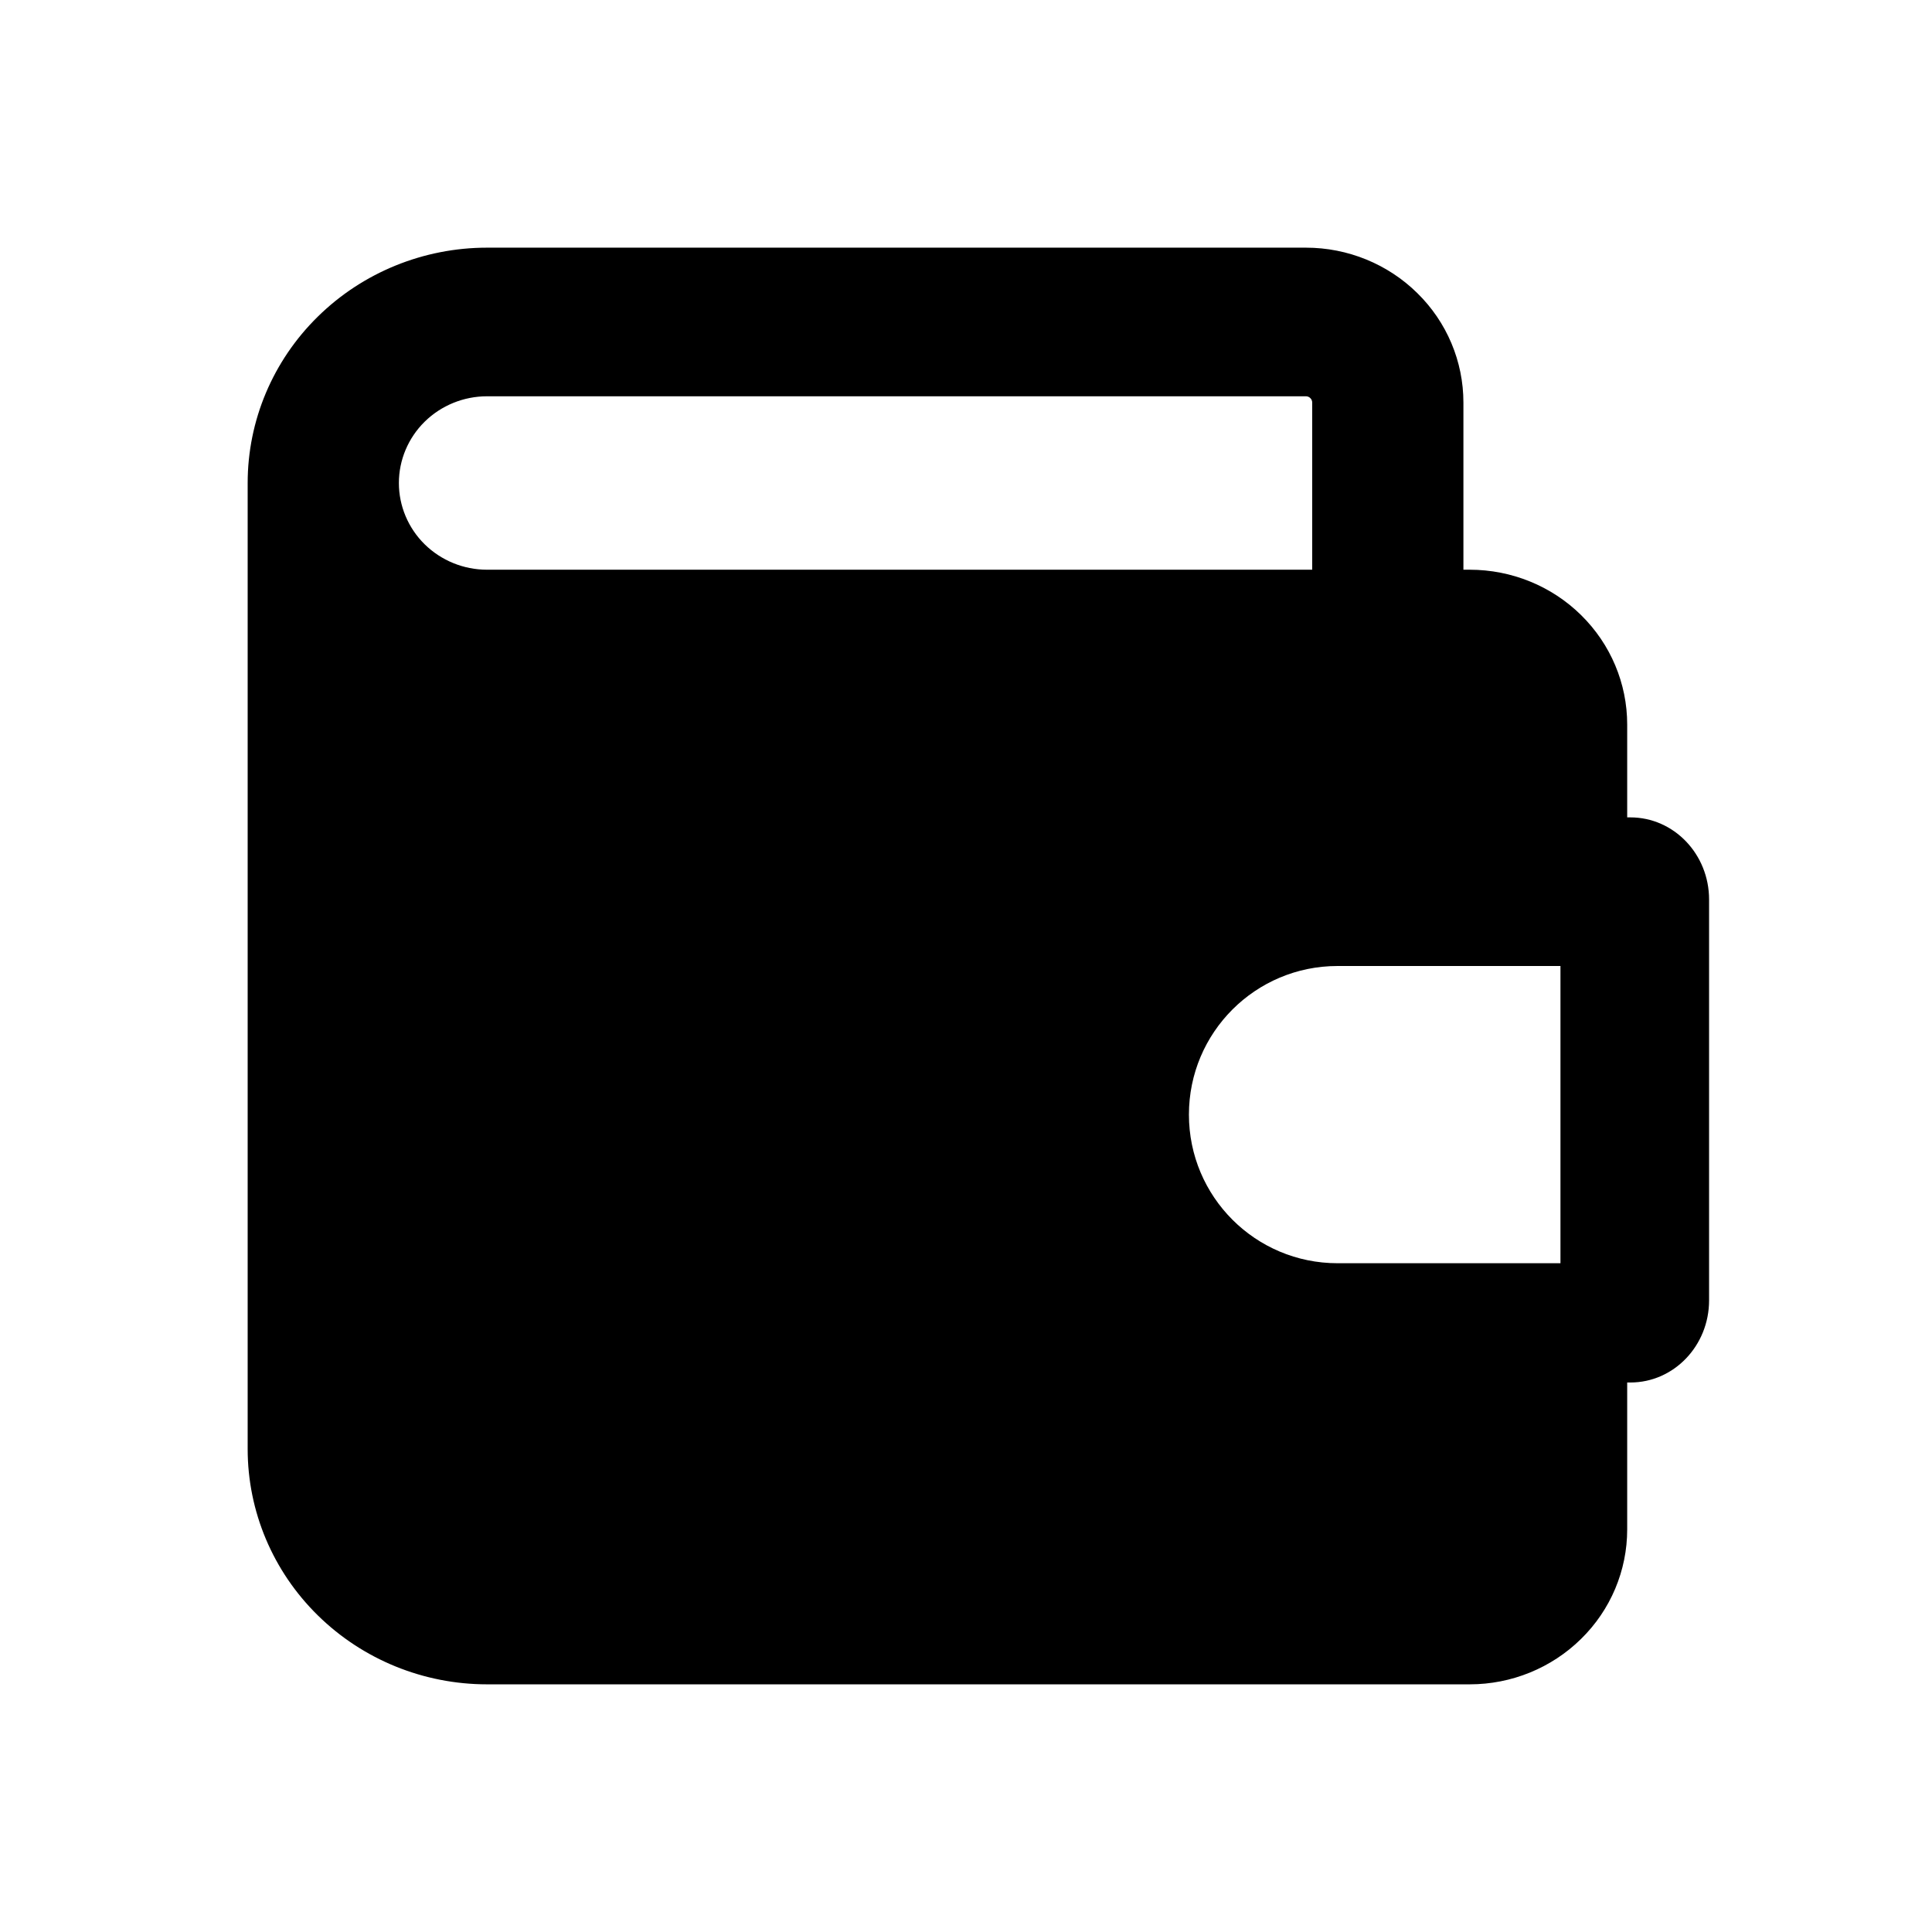 <svg width="26" height="26" viewBox="0 0 26 26" fill="none" xmlns="http://www.w3.org/2000/svg">
<rect width="26" height="26" />
<path fill-rule="evenodd" clip-rule="evenodd" d="M4.277 4.261C4.881 3.667 5.7 3.333 6.554 3.333H17.575C18.137 3.333 18.676 3.553 19.073 3.944C19.471 4.334 19.694 4.864 19.694 5.417V7.667H19.779C20.341 7.667 20.88 7.886 21.277 8.277C21.675 8.668 21.898 9.198 21.898 9.75V11H21.941C22.526 11 23 11.495 23 12.105V17.5C23 18.11 22.526 18.605 21.941 18.605H21.898V20.583C21.898 21.136 21.675 21.666 21.277 22.056C20.88 22.447 20.341 22.667 19.779 22.667H6.554C5.7 22.667 4.881 22.333 4.277 21.739C3.672 21.145 3.333 20.34 3.333 19.5V6.5C3.333 5.66 3.672 4.855 4.277 4.261ZM5.368 6.5C5.368 6.809 5.493 7.106 5.715 7.325C5.938 7.544 6.24 7.667 6.554 7.667H17.659V5.417C17.659 5.395 17.65 5.373 17.634 5.358C17.619 5.342 17.597 5.333 17.575 5.333H6.554C6.24 5.333 5.938 5.456 5.715 5.675C5.493 5.894 5.368 6.191 5.368 6.5ZM18 13C16.895 13 16 13.895 16 15C16 16.105 16.895 17 18 17H21V13H18Z" fill="currentColor"/>
</svg>
